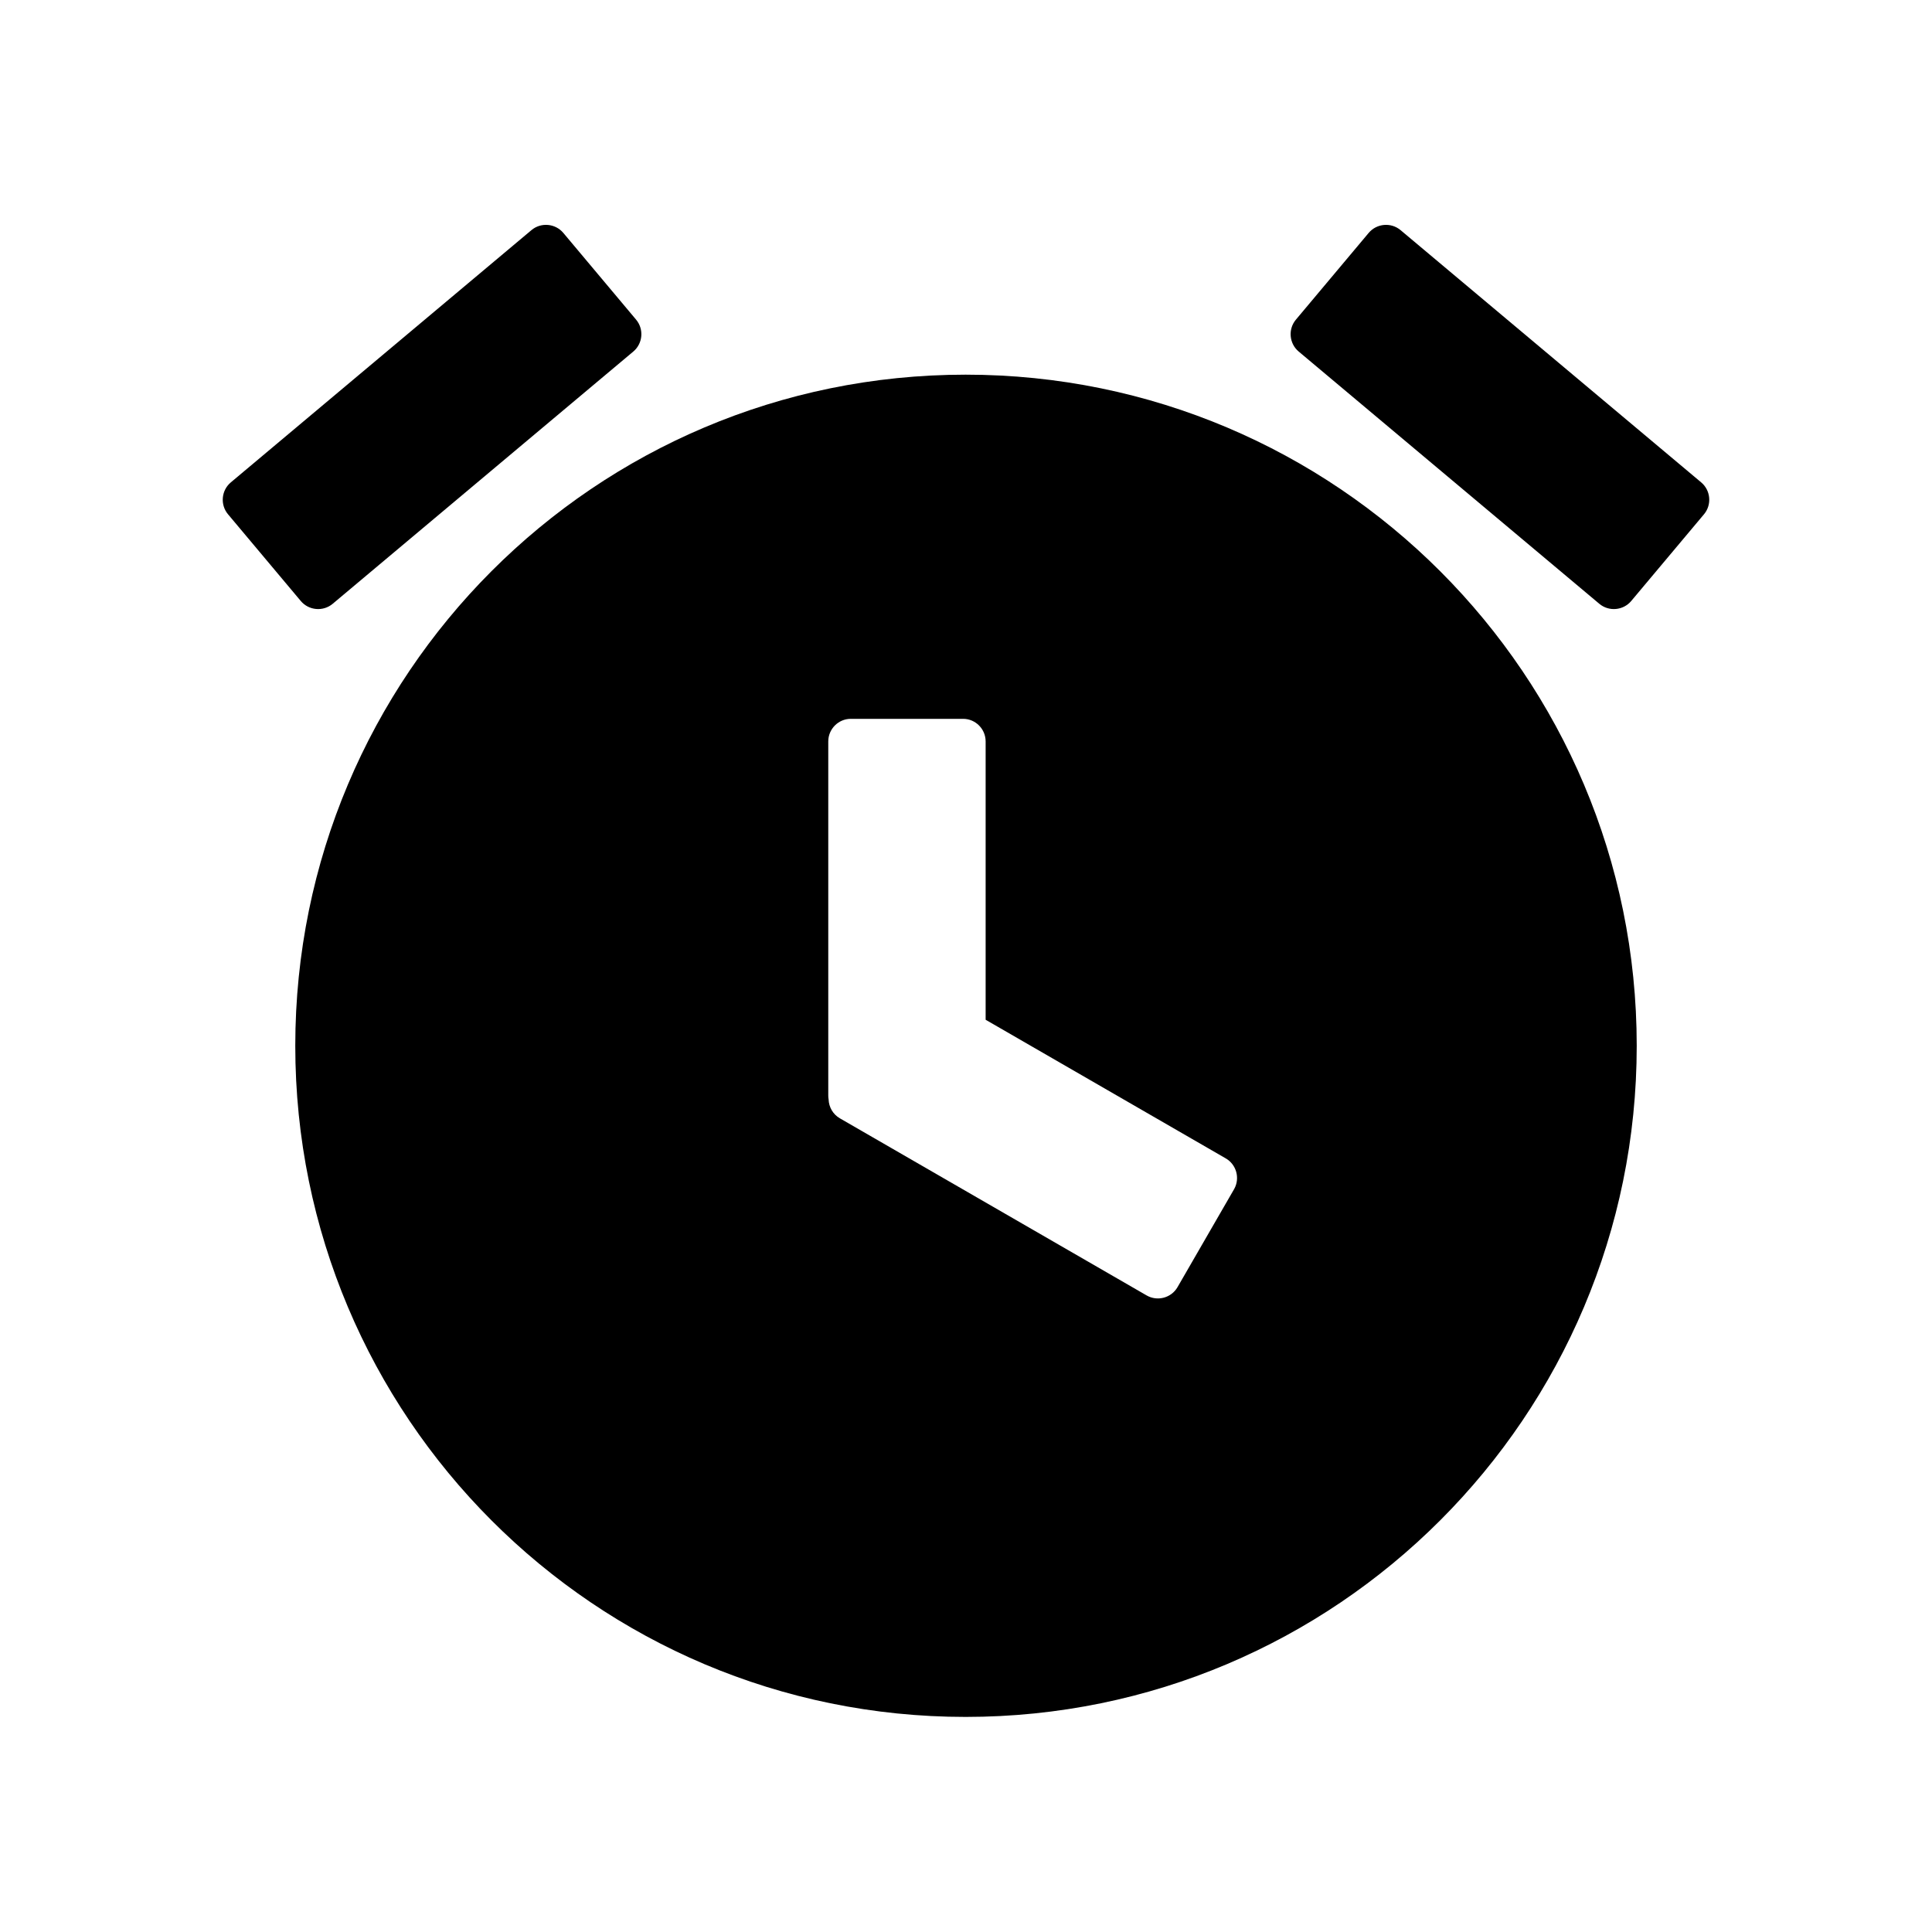 <?xml version="1.0" standalone="no"?><!DOCTYPE svg PUBLIC "-//W3C//DTD SVG 1.1//EN" "http://www.w3.org/Graphics/SVG/1.1/DTD/svg11.dtd"><svg t="1669373775633" class="icon" viewBox="0 0 1024 1024" version="1.1" xmlns="http://www.w3.org/2000/svg" p-id="1146" xmlns:xlink="http://www.w3.org/1999/xlink" width="200" height="200"><path d="M511.806 198.583c196.504 0 355.691 159.281 355.691 355.708C867.497 750.718 708.32 910 511.806 910c-196.514 0-355.303-159.282-355.303-355.709s158.789-355.708 355.303-355.708zM510.493 381h-59.577c-6.554 0-11.916 5.39-11.916 11.978v187.686c0 0.713 0.063 1.412 0.183 2.091 0.143 3.996 2.274 7.843 5.973 9.979l162.588 93.87c5.707 3.294 13.072 1.32 16.367-4.386l29.953-51.881 0.153-0.273c3.079-5.667 1.078-12.851-4.538-16.094l-127.271-73.48V392.978c0-6.588-5.361-11.978-11.915-11.978zM298.578 123.455l38.567 45.963c4.242 5.056 3.578 12.662-1.476 16.903L176.325 320.026c-5.054 4.241-12.66 3.575-16.903-1.481l-38.567-45.963c-4.242-5.056-3.578-12.662 1.476-16.903l159.344-133.705c5.054-4.241 12.66-3.575 16.903 1.481z m443.747-1.481L901.67 255.679c5.054 4.24 5.718 11.847 1.476 16.903l-38.567 45.963c-4.243 5.056-11.85 5.722-16.903 1.481L688.33 186.321c-5.054-4.24-5.718-11.847-1.476-16.903l38.567-45.963c4.243-5.056 11.85-5.722 16.903-1.481z" p-id="1147"></path></svg>